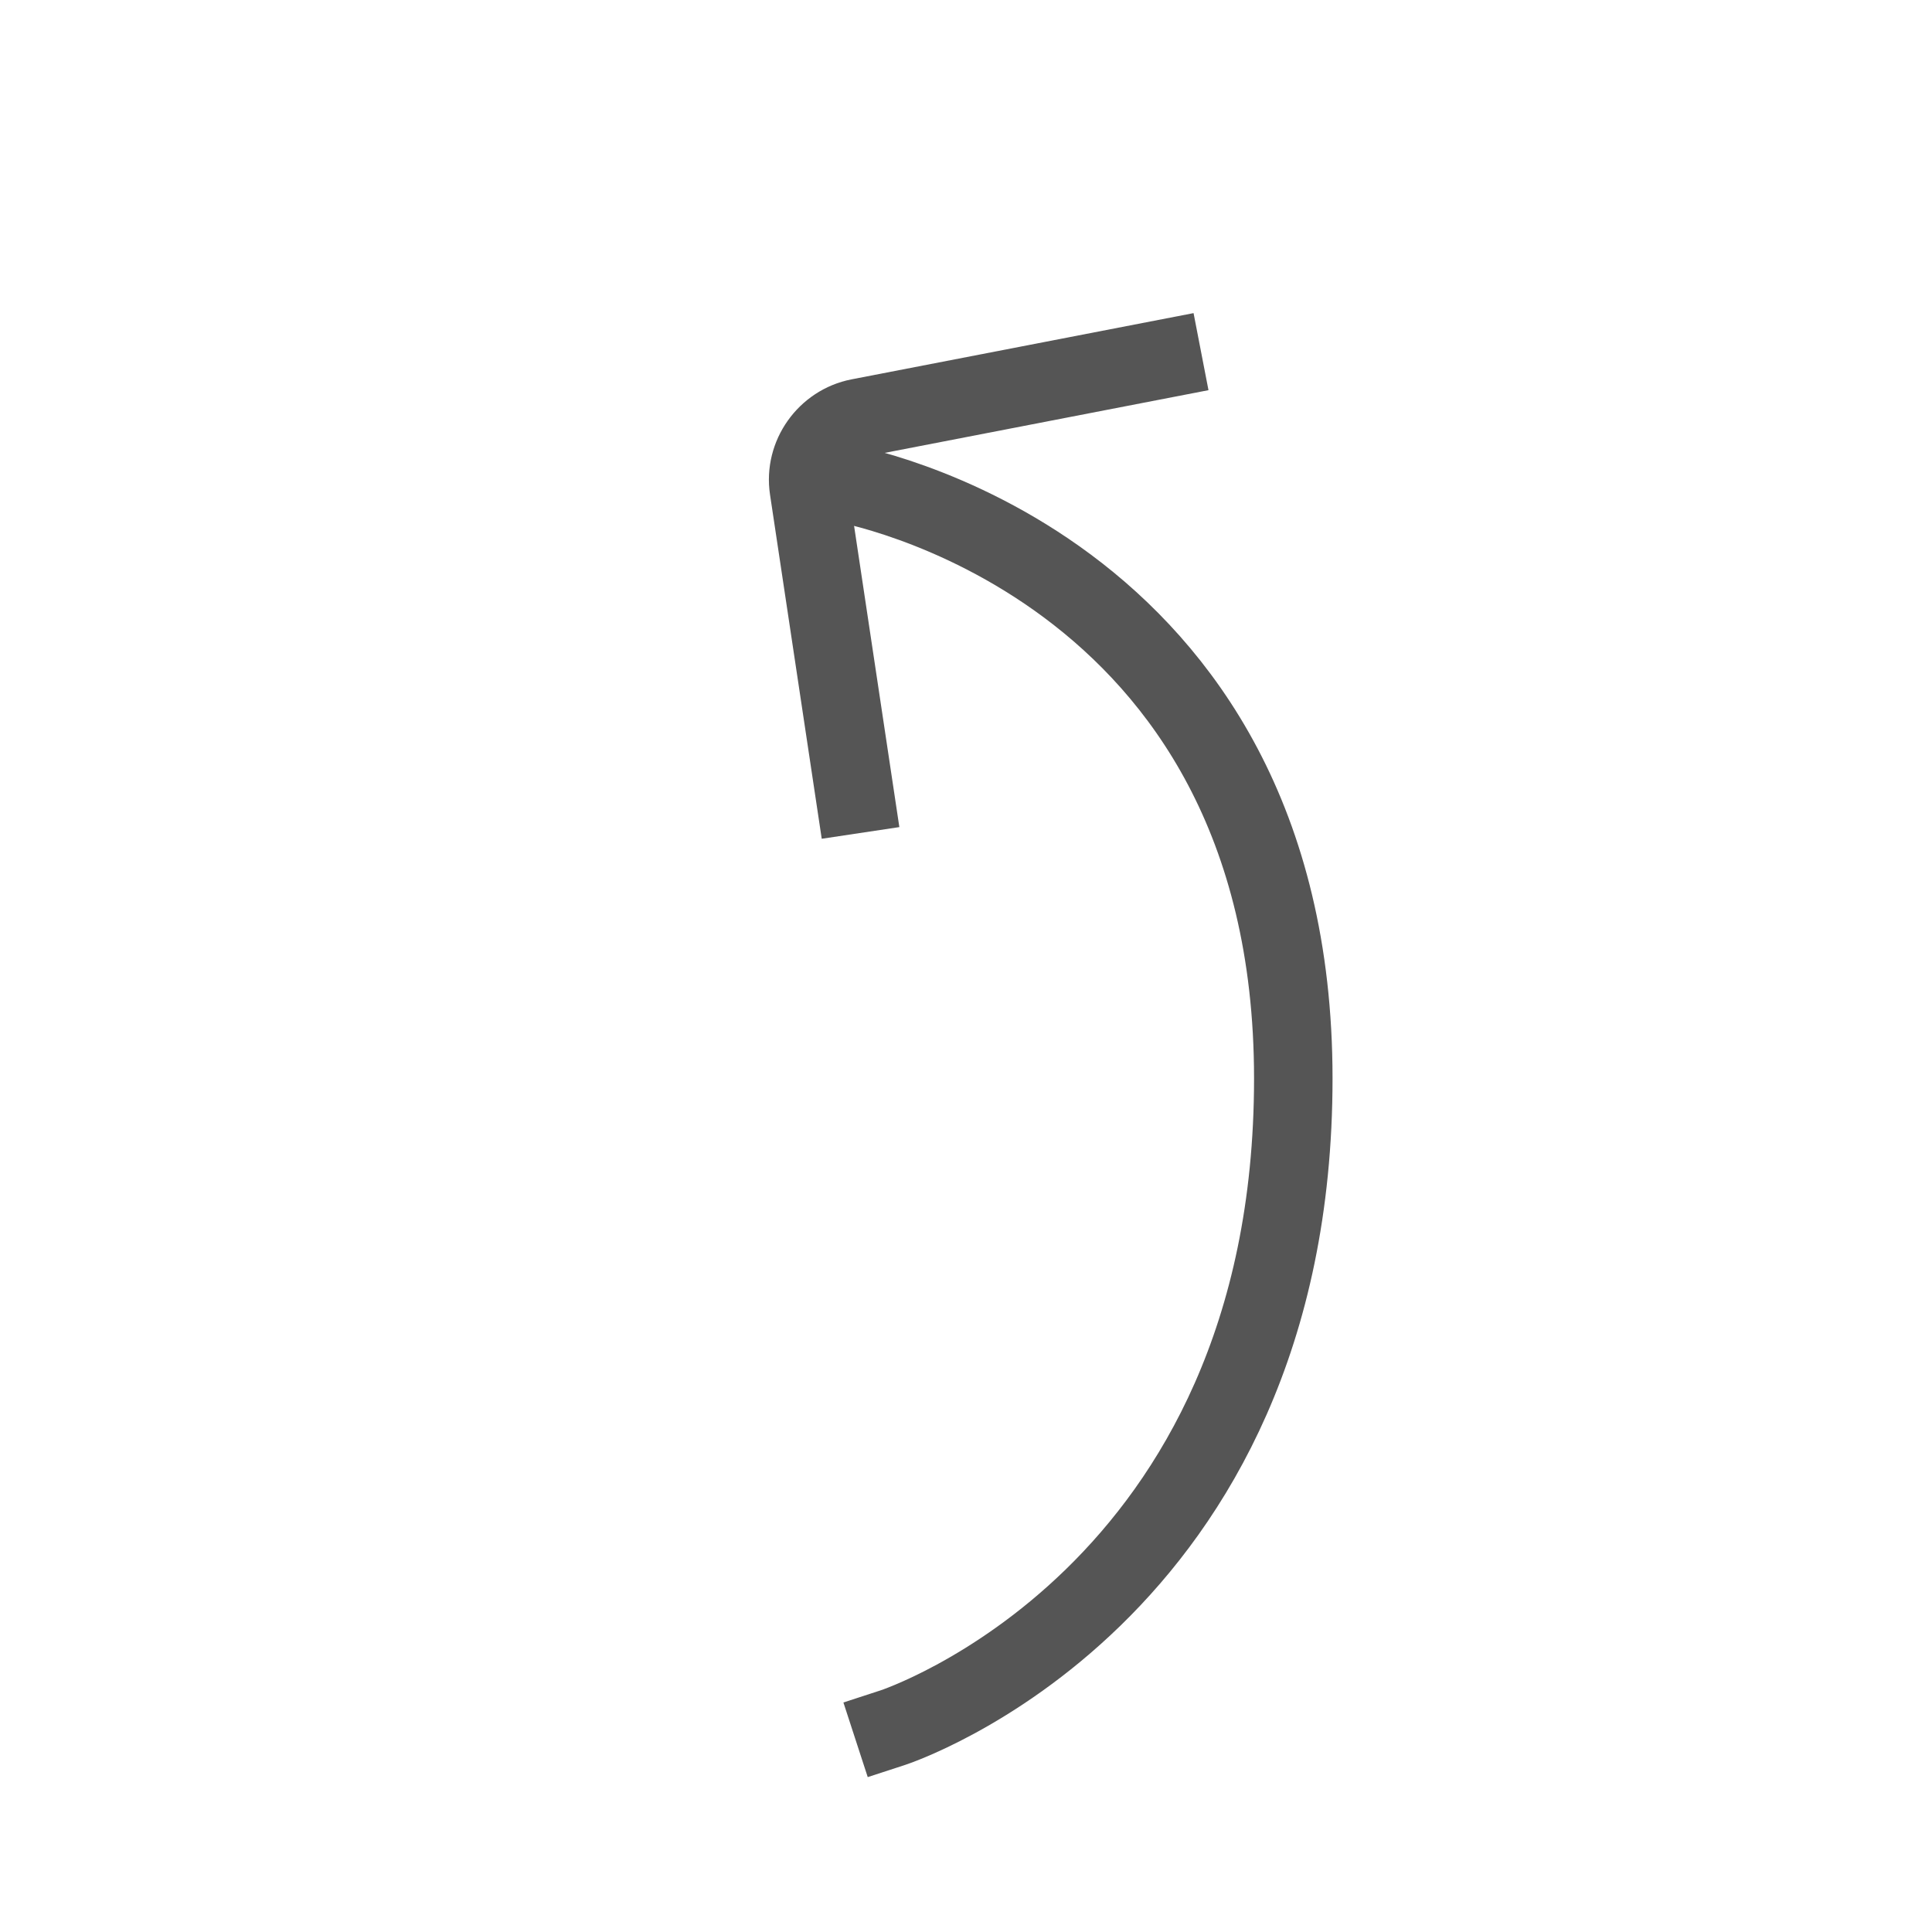 <?xml version="1.0" encoding="UTF-8" standalone="no"?>
<svg width="32px" height="32px" viewBox="0 0 32 32" version="1.1" xmlns="http://www.w3.org/2000/svg" xmlns:xlink="http://www.w3.org/1999/xlink">
    <defs></defs>
    <g id="Page-1" stroke="none" stroke-width="1" fill="none" fill-rule="evenodd">
        <g id="symbol-arrow-back" stroke="#555555" stroke-width="1.3">
            <path d="M13.95,8 C13.95,8 21.421,9.275 21.421,17.864 C21.421,26.453 14.789,28.615 14.789,28.615" id="Line" stroke-linecap="square"></path>
            <path d="M10.482,6.464 L14.487,10.617 C14.87,11.014 15.512,11.042 15.926,10.674 L20.239,6.852" id="arrow-right" transform="translate(15.361, 8.699) rotate(-237) translate(-15.361, -8.699) "></path>
        </g>
        <g id="resmio-icons" transform="translate(-375, -543)"></g>
    </g>
</svg>